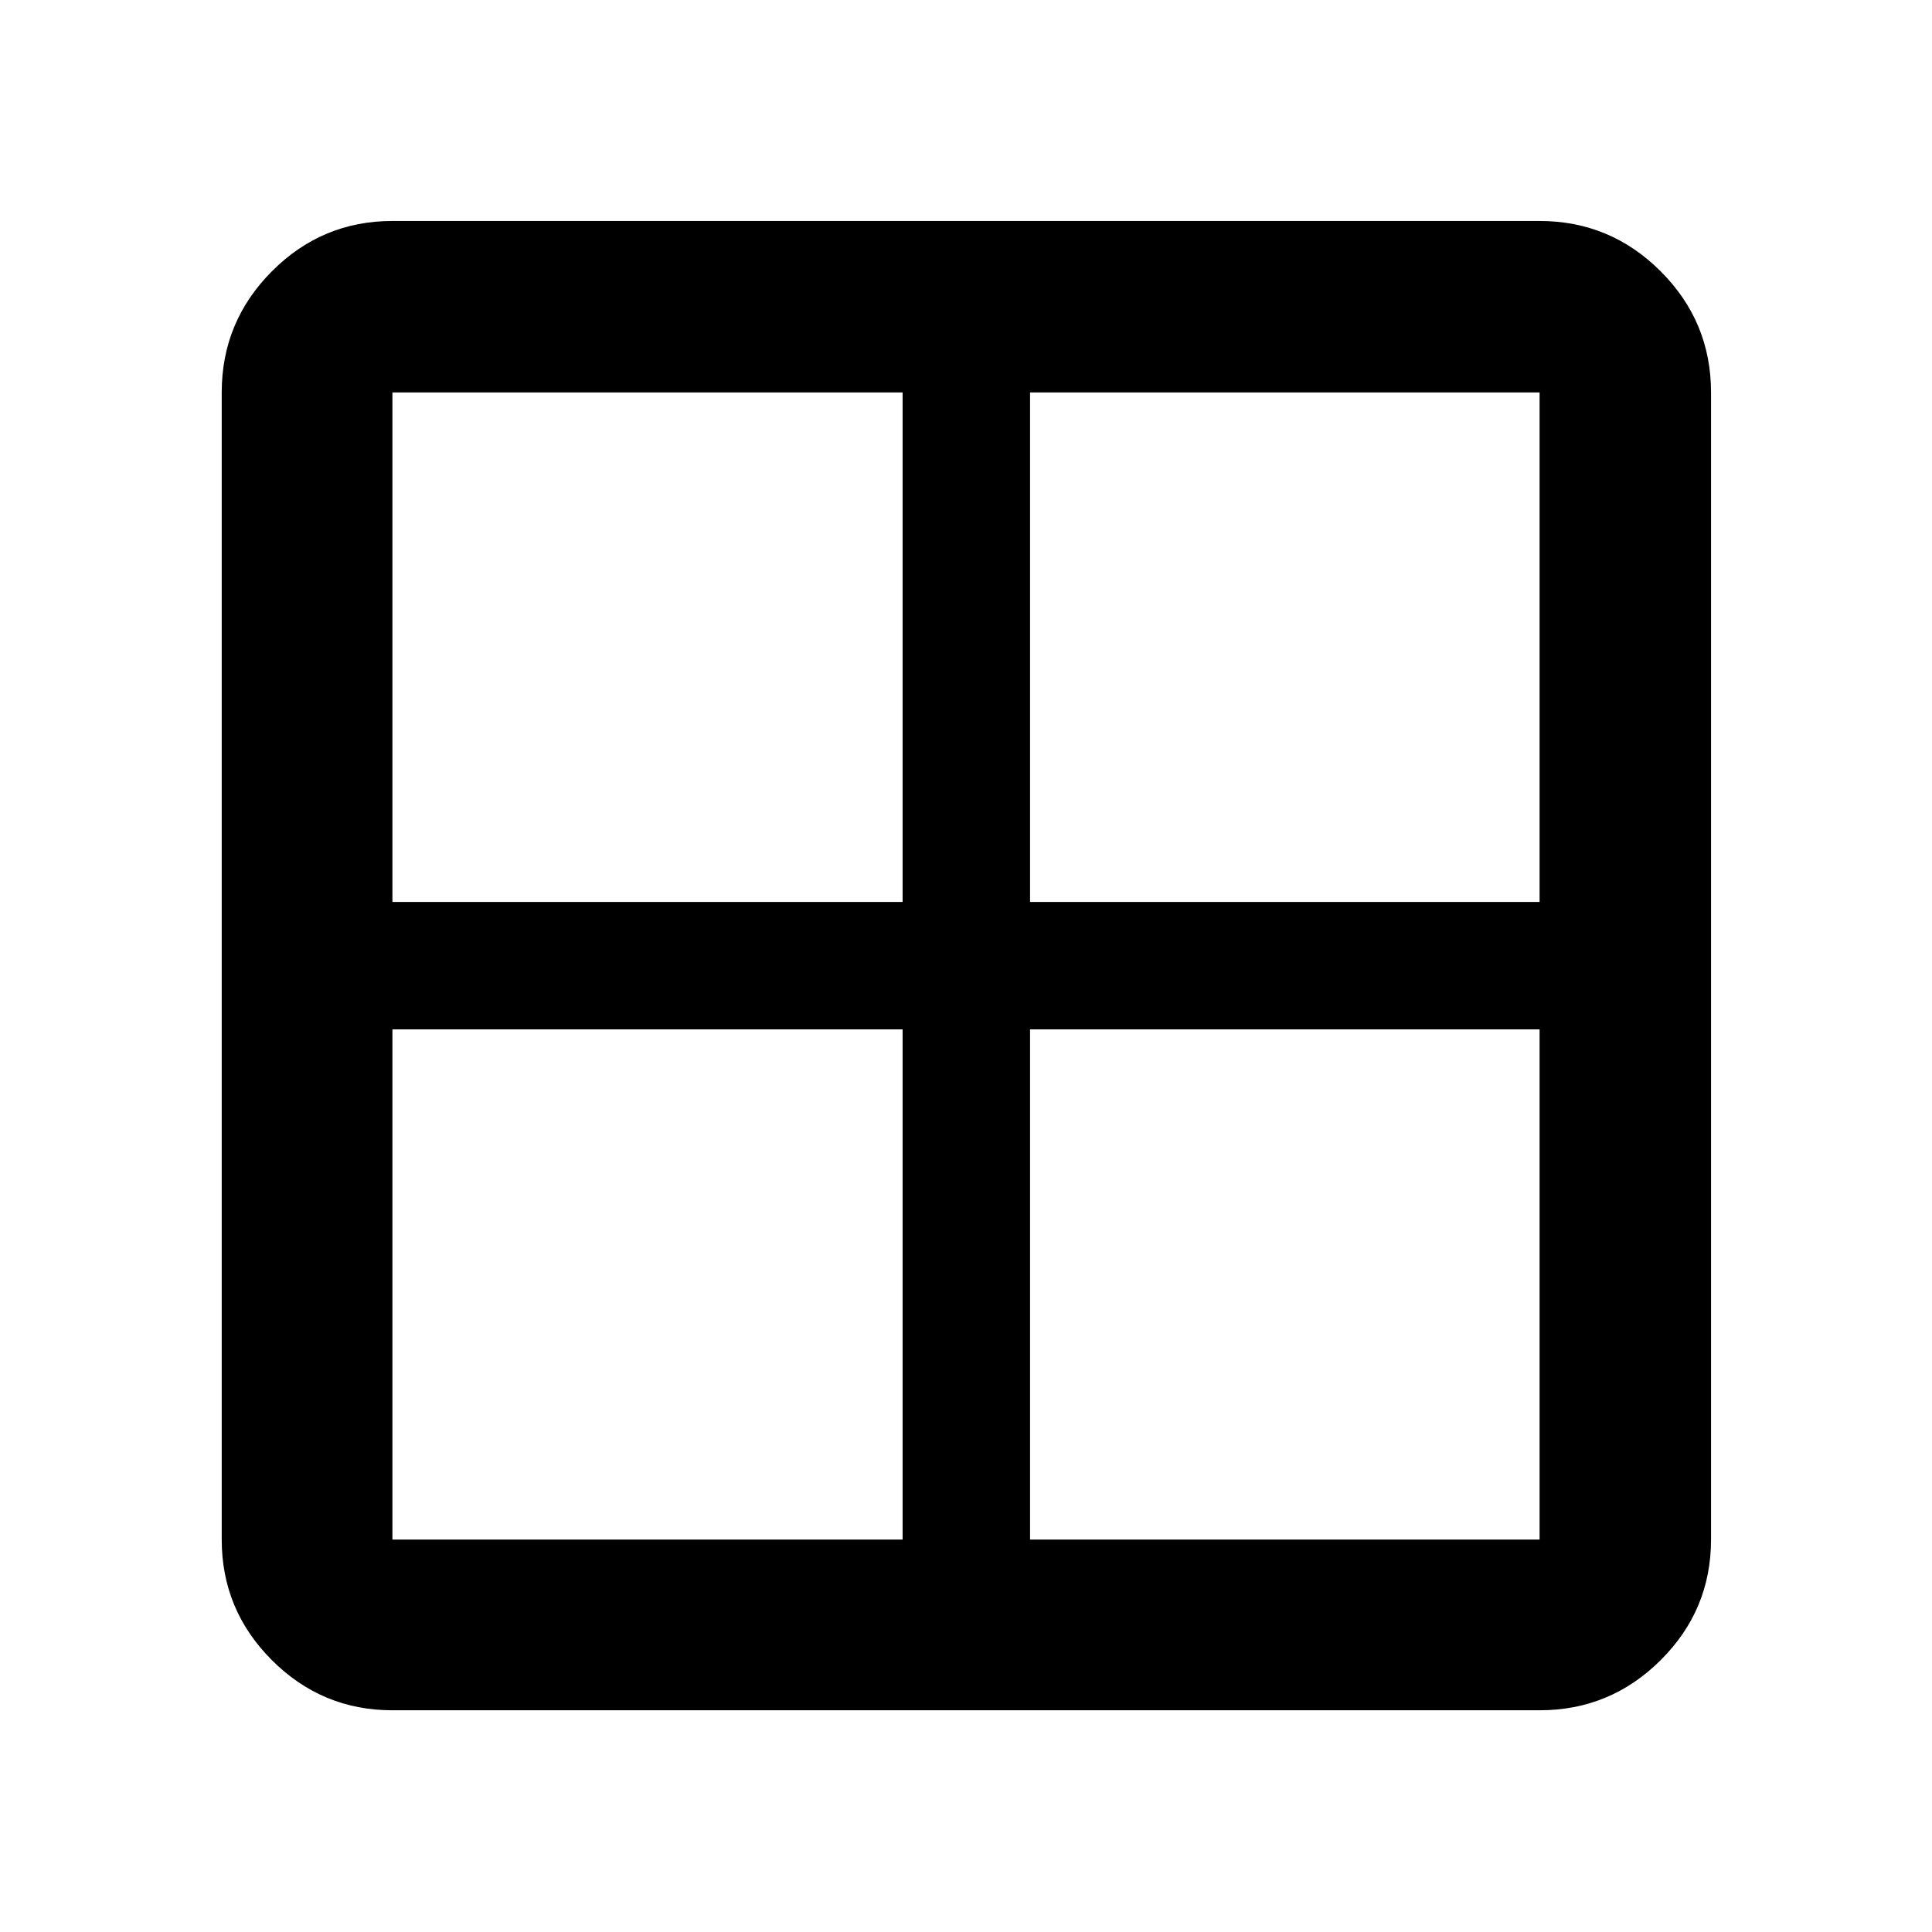 <svg xmlns="http://www.w3.org/2000/svg" height="40" viewBox="0 -960 960 960" width="40"><path d="M110.17-194.99v-570.02q0-35.15 24.92-60.17 24.91-25.02 59.9-25.02h570.02q35.15 0 60.17 25.02 25.02 25.02 25.02 60.17v570.02q0 34.99-25.02 59.9-25.02 24.92-60.17 24.92H194.99q-34.99 0-59.9-24.92-24.92-24.91-24.92-59.9ZM511.83-448.5v253.51h253.18V-448.5H511.83Zm0-63.33h253.18v-253.18H511.83v253.18Zm-63.33 0v-253.18H194.99v253.18H448.5Zm0 63.33H194.99v253.51H448.5V-448.5Z"/></svg>